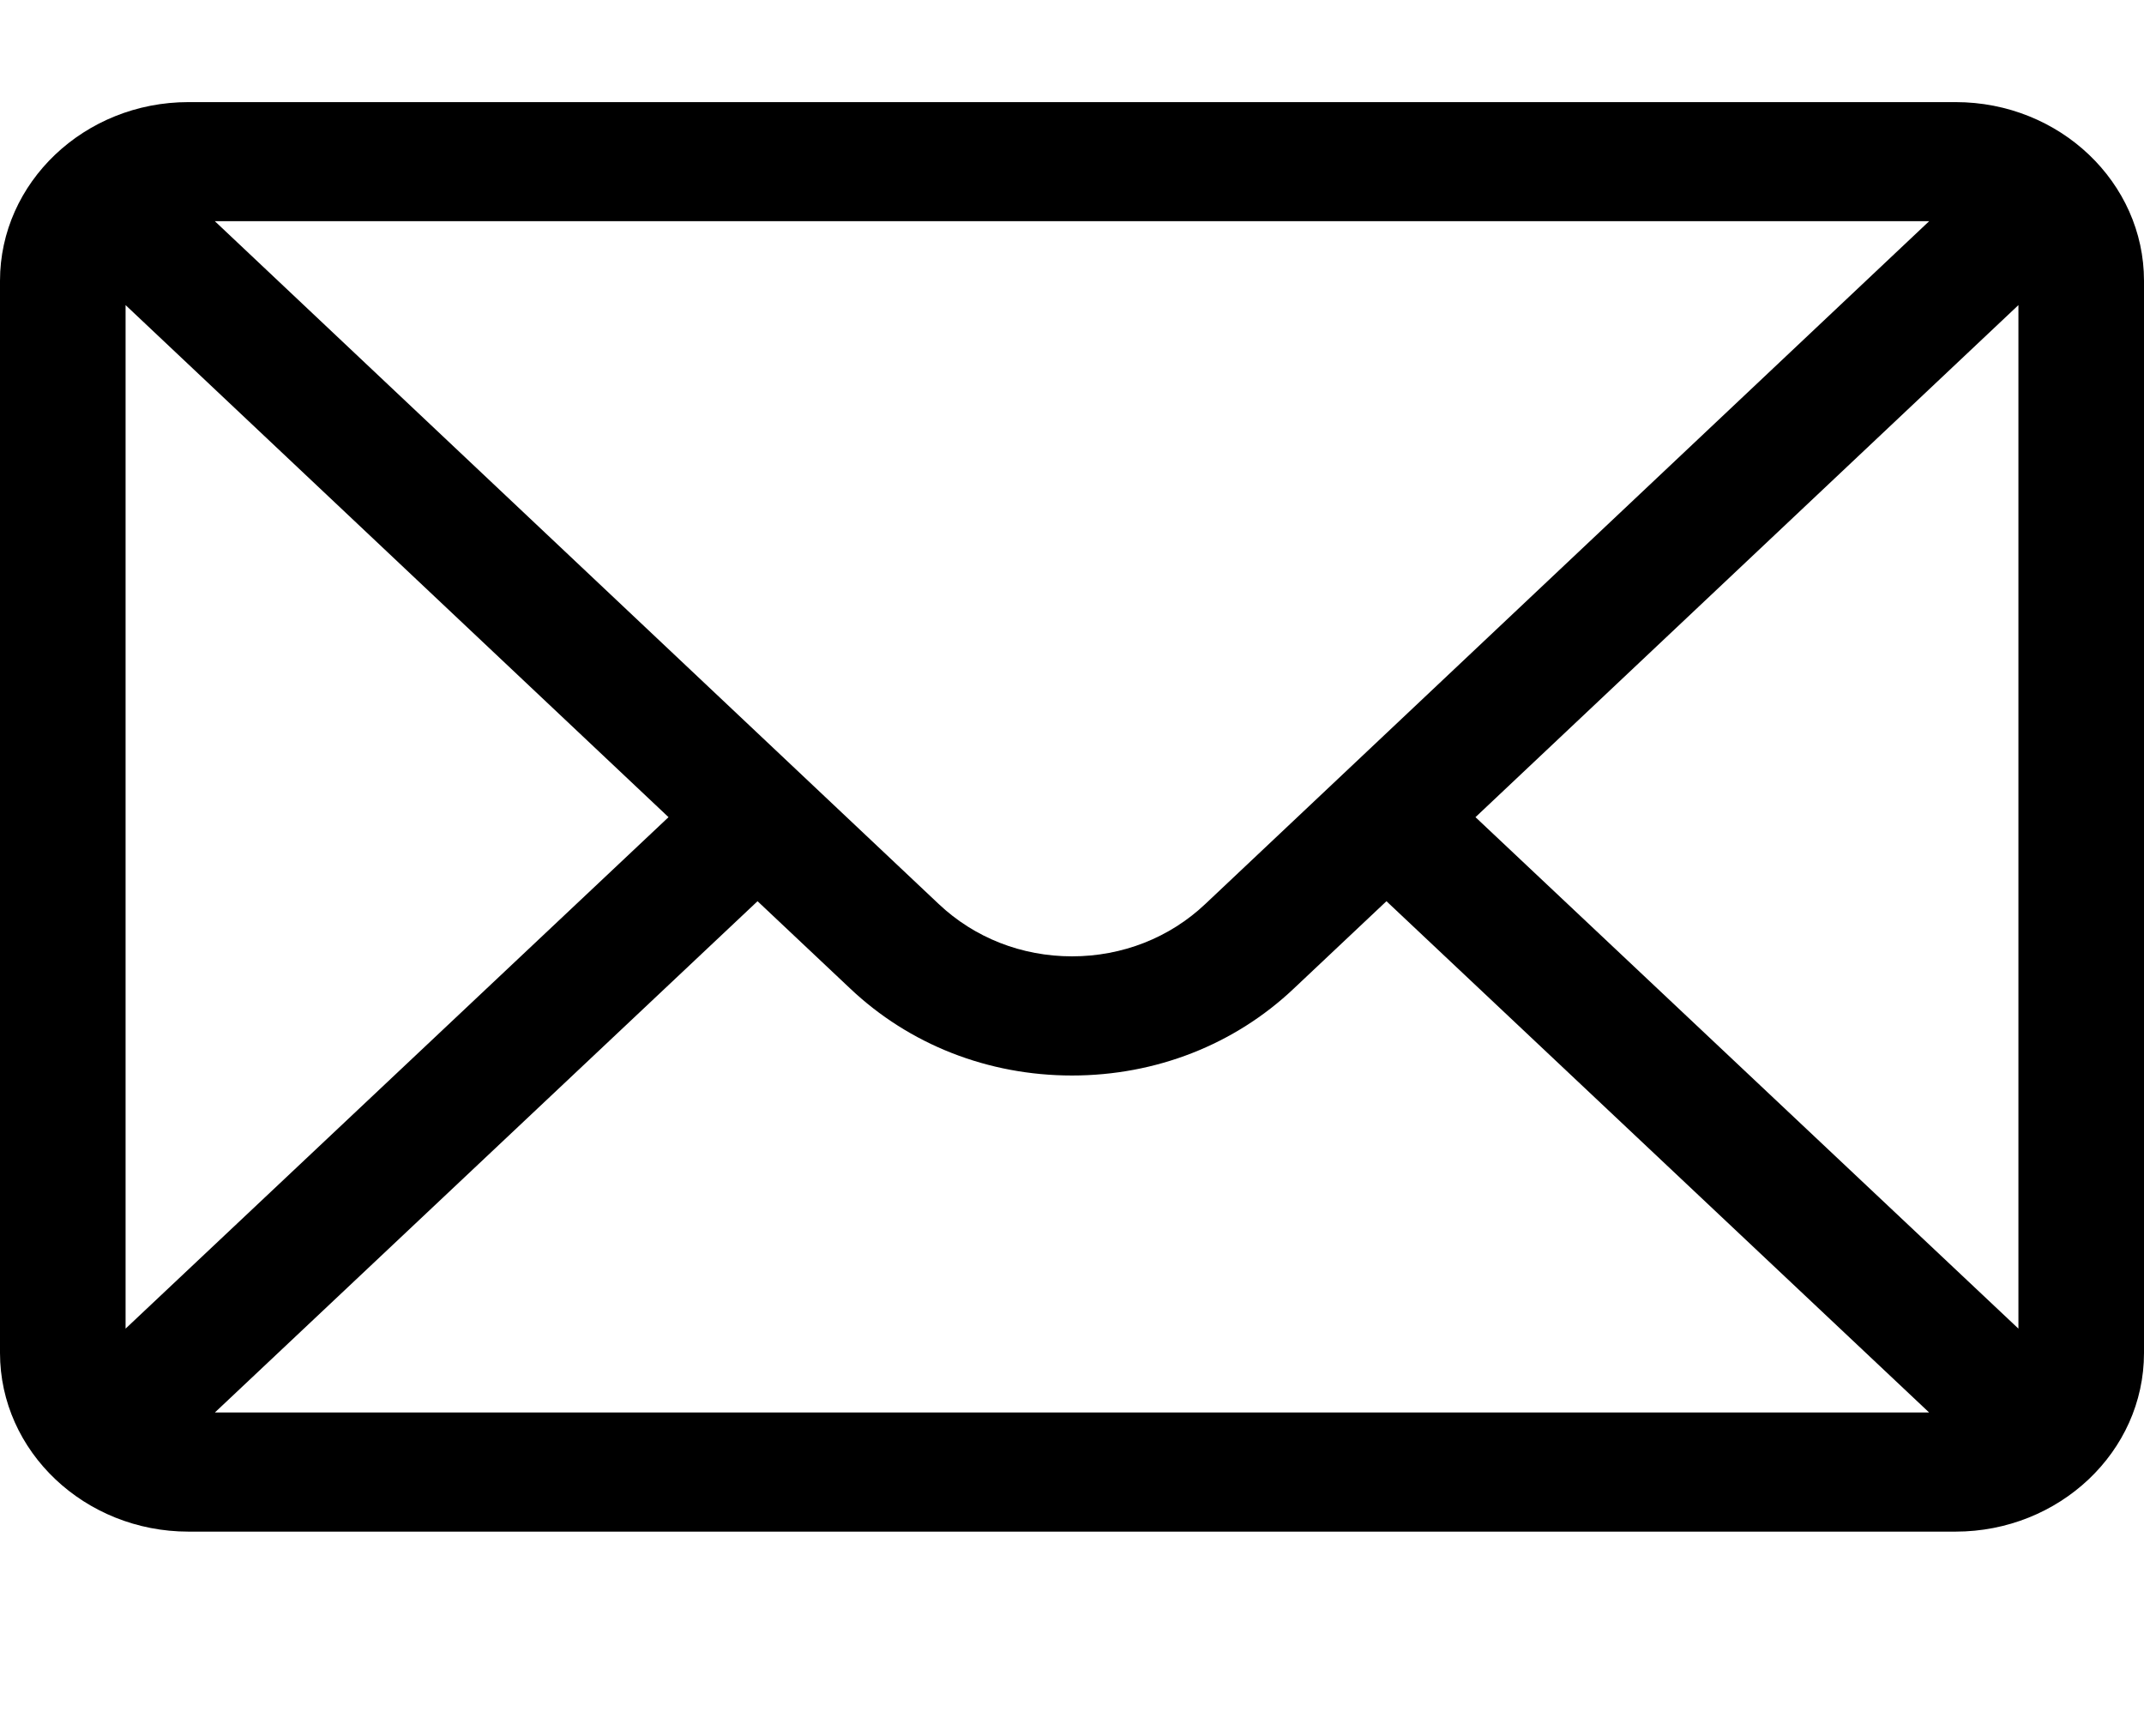 <?xml version="1.0" encoding="UTF-8"?>
<svg width="21px" height="17px" viewBox="0 0 21 17" version="1.1" xmlns="http://www.w3.org/2000/svg" xmlns:xlink="http://www.w3.org/1999/xlink">
    <title>mail</title>
    <g id="Page-1" stroke="none" stroke-width="1" fill="none" fill-rule="evenodd">
        <g id="Personnal-view-" transform="translate(-1139, -750)" fill="#000000" fill-rule="nonzero">
            <g id="mail" transform="translate(1139, 751.136)">
                <path d="M19.154,-0.136 L1.846,-0.136 C0.826,-0.136 0,0.652 0,1.614 L0,12.114 C0,13.081 0.832,13.864 1.846,13.864 L19.154,13.864 C20.166,13.864 21,13.085 21,12.114 L21,1.614 C21,0.653 20.177,-0.136 19.154,-0.136 Z M18.896,1.03 C18.519,1.386 12.029,7.507 11.805,7.718 C11.456,8.048 10.993,8.23 10.5,8.23 C10.007,8.23 9.544,8.048 9.194,7.717 C9.043,7.575 2.625,1.522 2.104,1.03 L18.896,1.03 Z M1.23,11.876 L1.23,1.852 L6.548,6.867 L1.23,11.876 Z M2.105,12.697 L7.42,7.69 L8.325,8.543 C8.906,9.094 9.678,9.397 10.5,9.397 C11.322,9.397 12.094,9.094 12.674,8.544 L13.58,7.69 L18.895,12.697 L2.105,12.697 Z M19.77,11.876 L14.452,6.867 L19.77,1.852 L19.77,11.876 Z" id="Shape"></path>
            </g>
        </g>
    </g>
</svg>